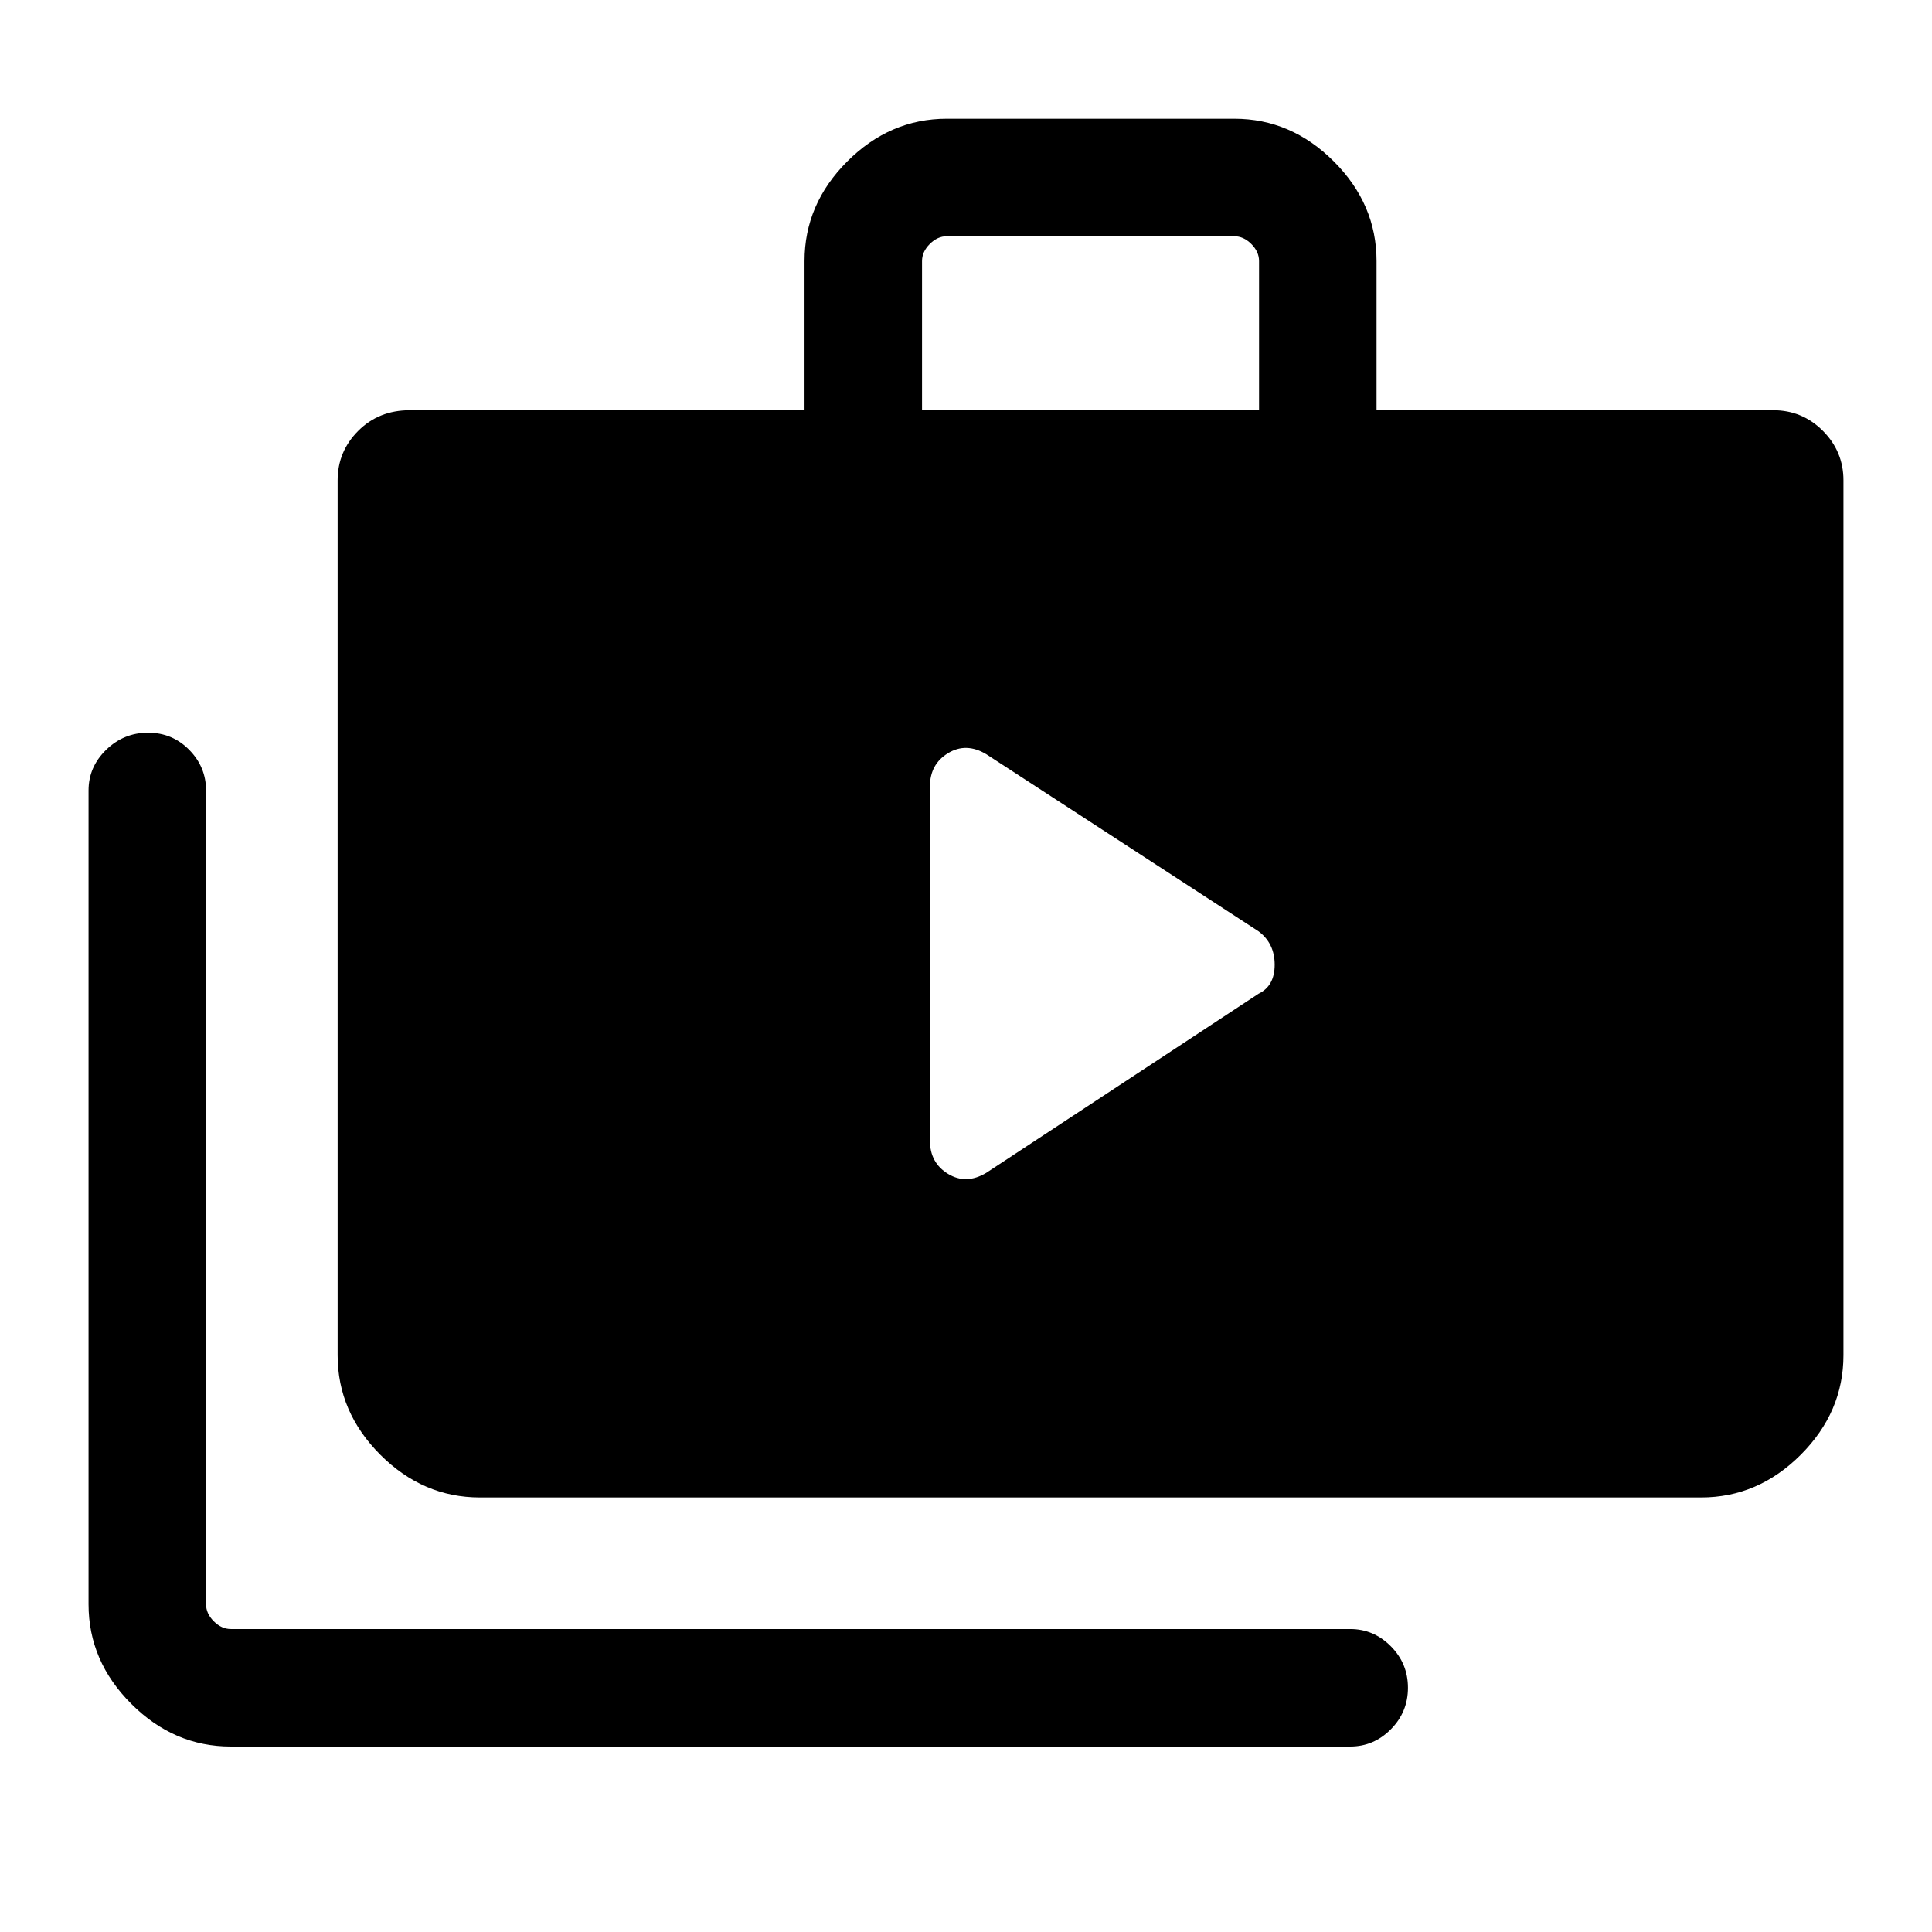 <svg xmlns="http://www.w3.org/2000/svg" height="48" viewBox="0 -960 960 960" width="48"><path d="M114.69-92.16q-28.25 0-49.47-21.22Q44-134.59 44-162.85v-404.38q0-11.69 8.75-20.19 8.75-8.5 20.81-8.5 12.06 0 20.44 8.5 8.39 8.5 8.39 20.19v404.38q0 4.62 3.84 8.46 3.85 3.85 8.46 3.85h556.23q11.69 0 20.19 8.57 8.5 8.56 8.5 20.62t-8.5 20.62q-8.5 8.57-20.19 8.57H114.69Zm123.77-123.77q-28.25 0-49.47-21.21-21.22-21.22-21.22-49.48v-434.69q0-14.38 10.25-24.61 10.24-10.23 25.6-10.23h196.15v-74.15q0-28.26 21.22-49.48Q442.21-901 470.46-901h142.85q28.25 0 49.47 21.22T684-830.3v74.15h197.15q14.38 0 24.62 10.23Q916-735.69 916-721.31v434.69q0 28.26-21.22 49.48-21.22 21.21-49.47 21.21H238.46Zm219.69-540.22h167.47v-74.15q0-4.62-3.85-8.47-3.85-3.84-8.46-3.84H470.46q-4.61 0-8.46 3.84-3.85 3.85-3.85 8.47v74.15Zm3.93 362.92q0 11.04 9 16.52t19-.52l135.3-89q8-3.83 8-14.43t-8-16.57l-135.3-88q-10-6-19-.52t-9 16.52v176Z"/></svg>
